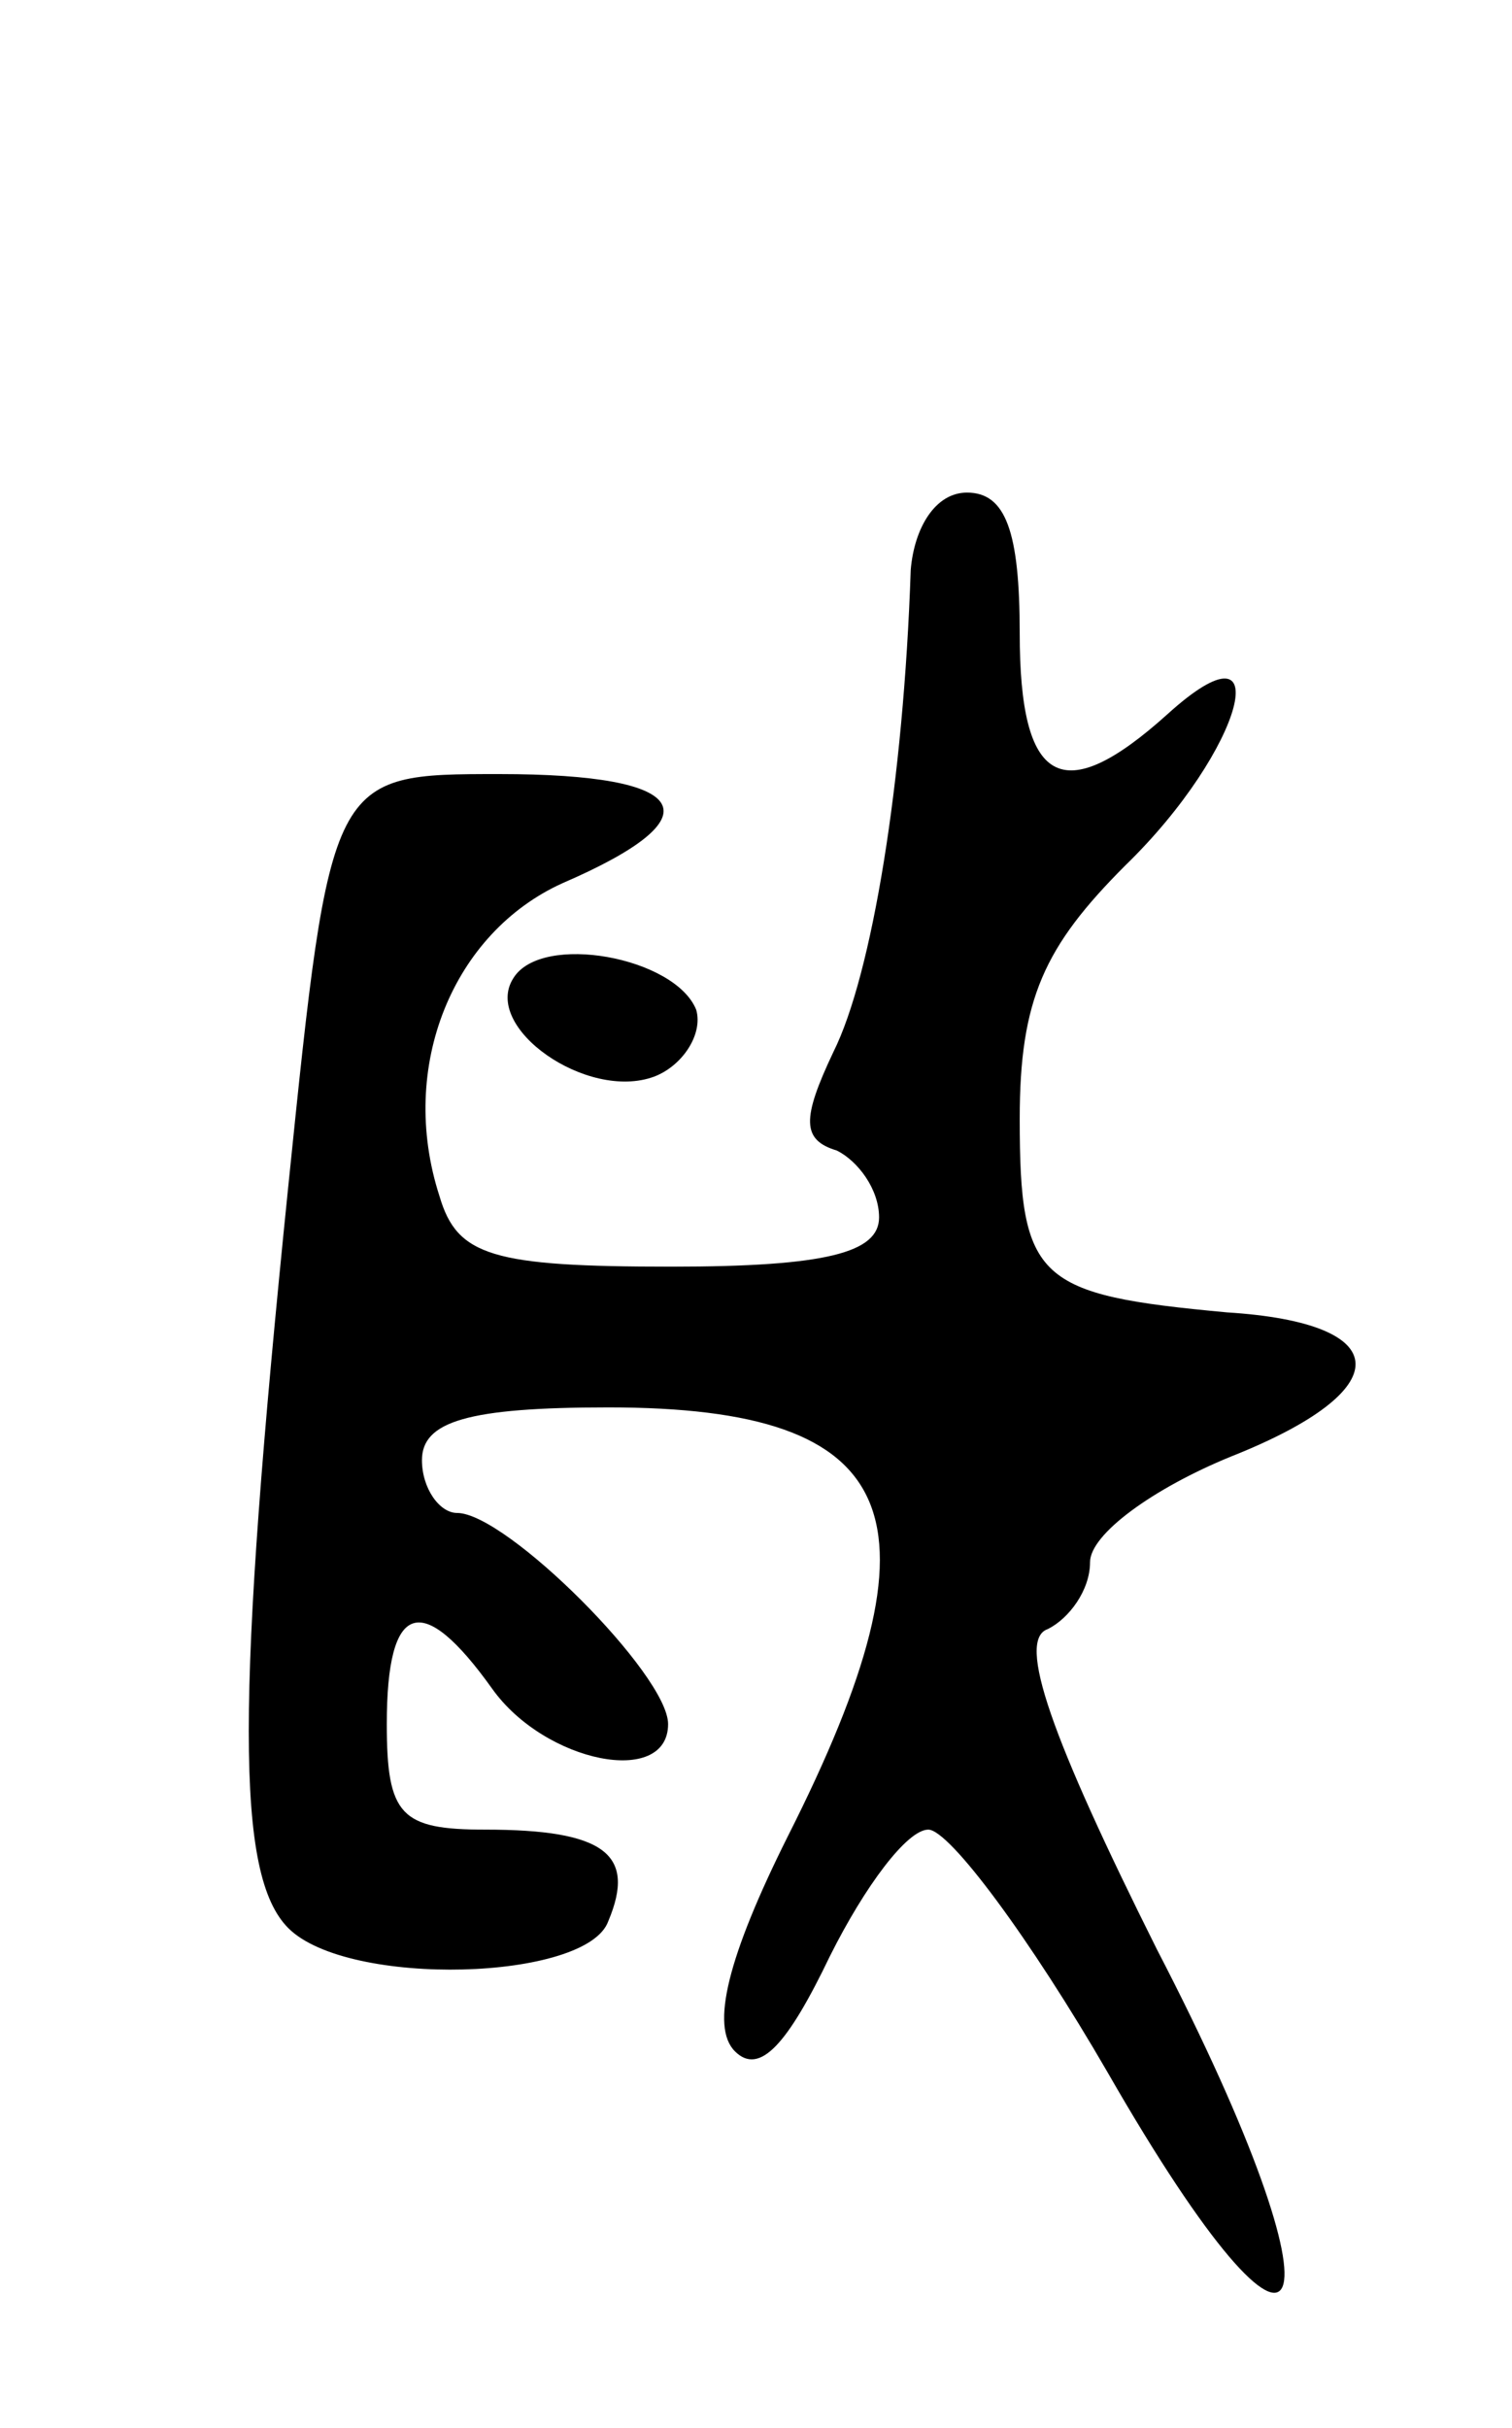 <svg version="1.0" xmlns="http://www.w3.org/2000/svg"
 width="43pt" height="69pt" viewBox="0 0 43 69"
 preserveAspectRatio="xMidYMid meet">
<g transform="translate(0,69) scale(0.1,-0.1)"
fill="#000000" stroke="none">
<path d="M259 528 c-2 -60 -11 -115 -22 -137 -9 -19 -9 -25 1 -28 6 -3 12 -11
12 -19 0 -10 -15 -14 -59 -14 -51 0 -61 3 -66 20 -12 37 4 75 35 89 44 19 37
31 -18 31 -48 0 -48 0 -60 -117 -15 -147 -15 -196 0 -211 17 -17 85 -15 91 2
8 19 -1 26 -35 26 -24 0 -28 4 -28 30 0 35 10 38 30 10 15 -21 50 -28 50 -10
0 14 -46 60 -60 60 -5 0 -10 7 -10 15 0 11 13 15 53 15 84 0 97 -31 51 -122
-17 -34 -22 -54 -15 -61 7 -7 15 2 27 27 10 20 22 36 28 36 6 0 29 -31 51 -69
58 -101 70 -73 14 35 -30 60 -40 88 -31 91 6 3 12 11 12 19 0 8 18 21 40 30
48 19 47 38 -1 41 -54 5 -59 9 -59 55 0 34 7 49 30 72 34 33 44 72 12 43 -30
-27 -42 -20 -42 23 0 29 -4 40 -15 40 -9 0 -15 -10 -16 -22z"/>
<path d="M146 412 c-9 -14 21 -35 40 -28 8 3 14 12 12 19 -6 15 -44 22 -52 9z"/>
</g>
</svg>
